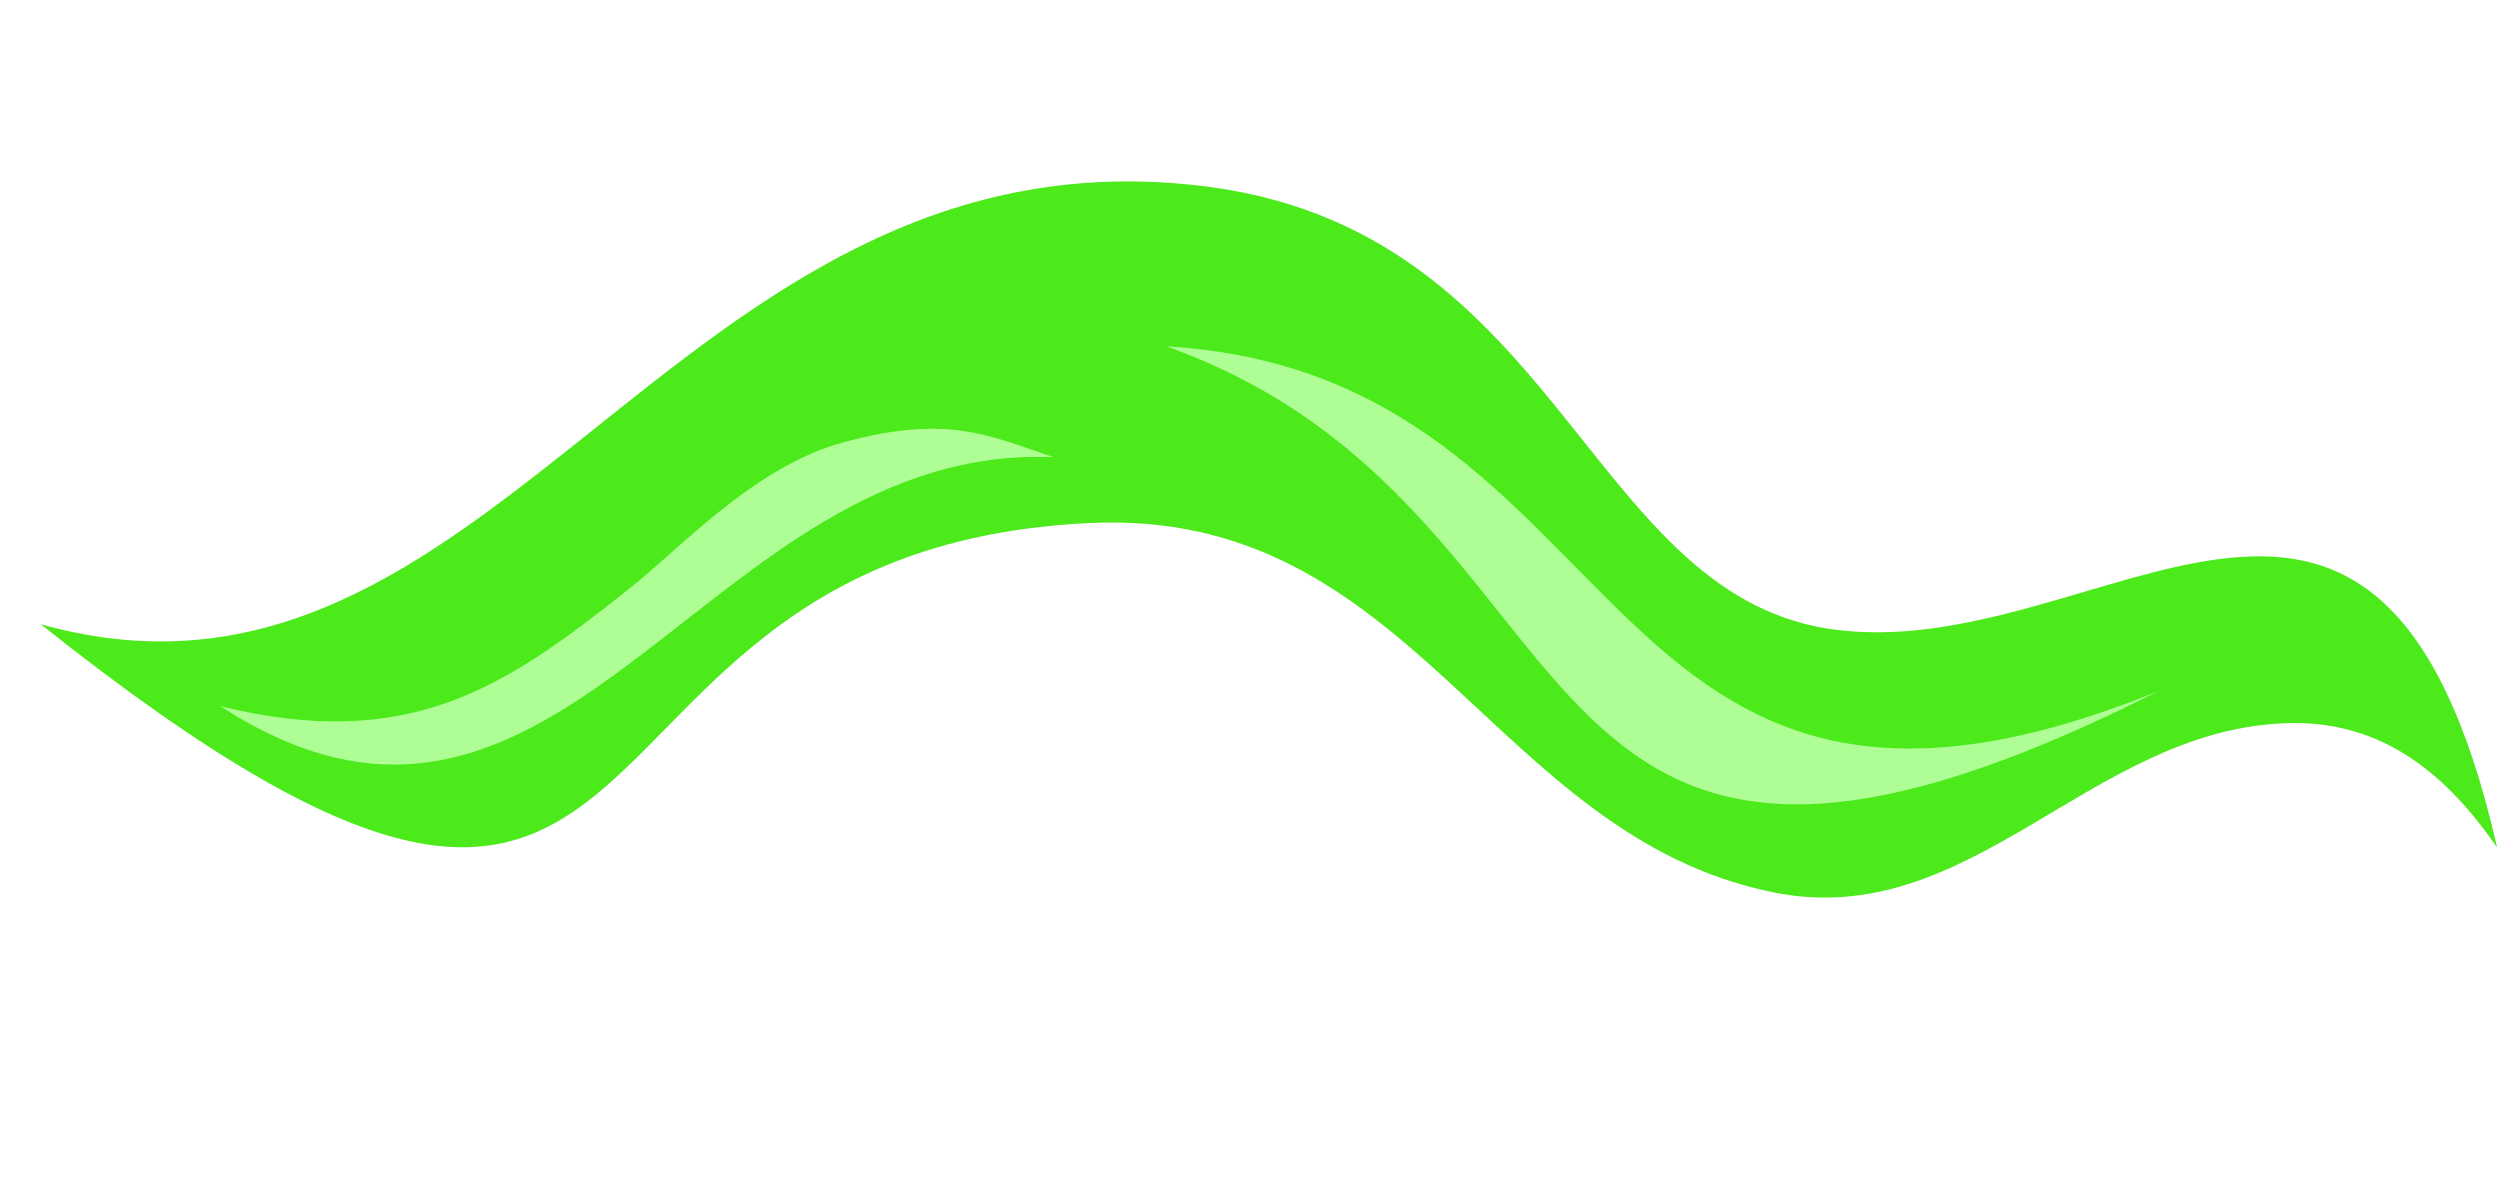 <svg width="74" height="35" viewBox="0 0 74 35" fill="none" xmlns="http://www.w3.org/2000/svg">
<path d="M35.43 5.487C19.881 3.74 14.655 22.253 1.206 18.477C21.419 34.562 15.128 16.301 32.238 15.483C41.832 15.014 44.157 24.724 52.482 26.412C58.294 27.597 61.826 21.68 67.55 21.412C70.611 21.251 72.527 23.082 73.914 25.085C70.417 9.727 62.119 19.831 54.121 18.611C46.892 17.478 46.129 6.669 35.43 5.487Z" fill="#4CE91B"/>
<path d="M25.006 13.081C22.286 13.805 20.103 16.285 18.554 17.48C14.943 20.356 12.099 22.27 6.524 20.904C16.673 27.488 20.877 13.1 31.18 13.532C29.286 12.895 28.062 12.261 25.006 13.081Z" fill="#AEFE95"/>
<path d="M34.529 10.253C48.008 15.074 43.927 30.544 63.867 20.465C46.882 27.345 48.611 11.082 34.529 10.253Z" fill="#AEFE95"/>
</svg>
